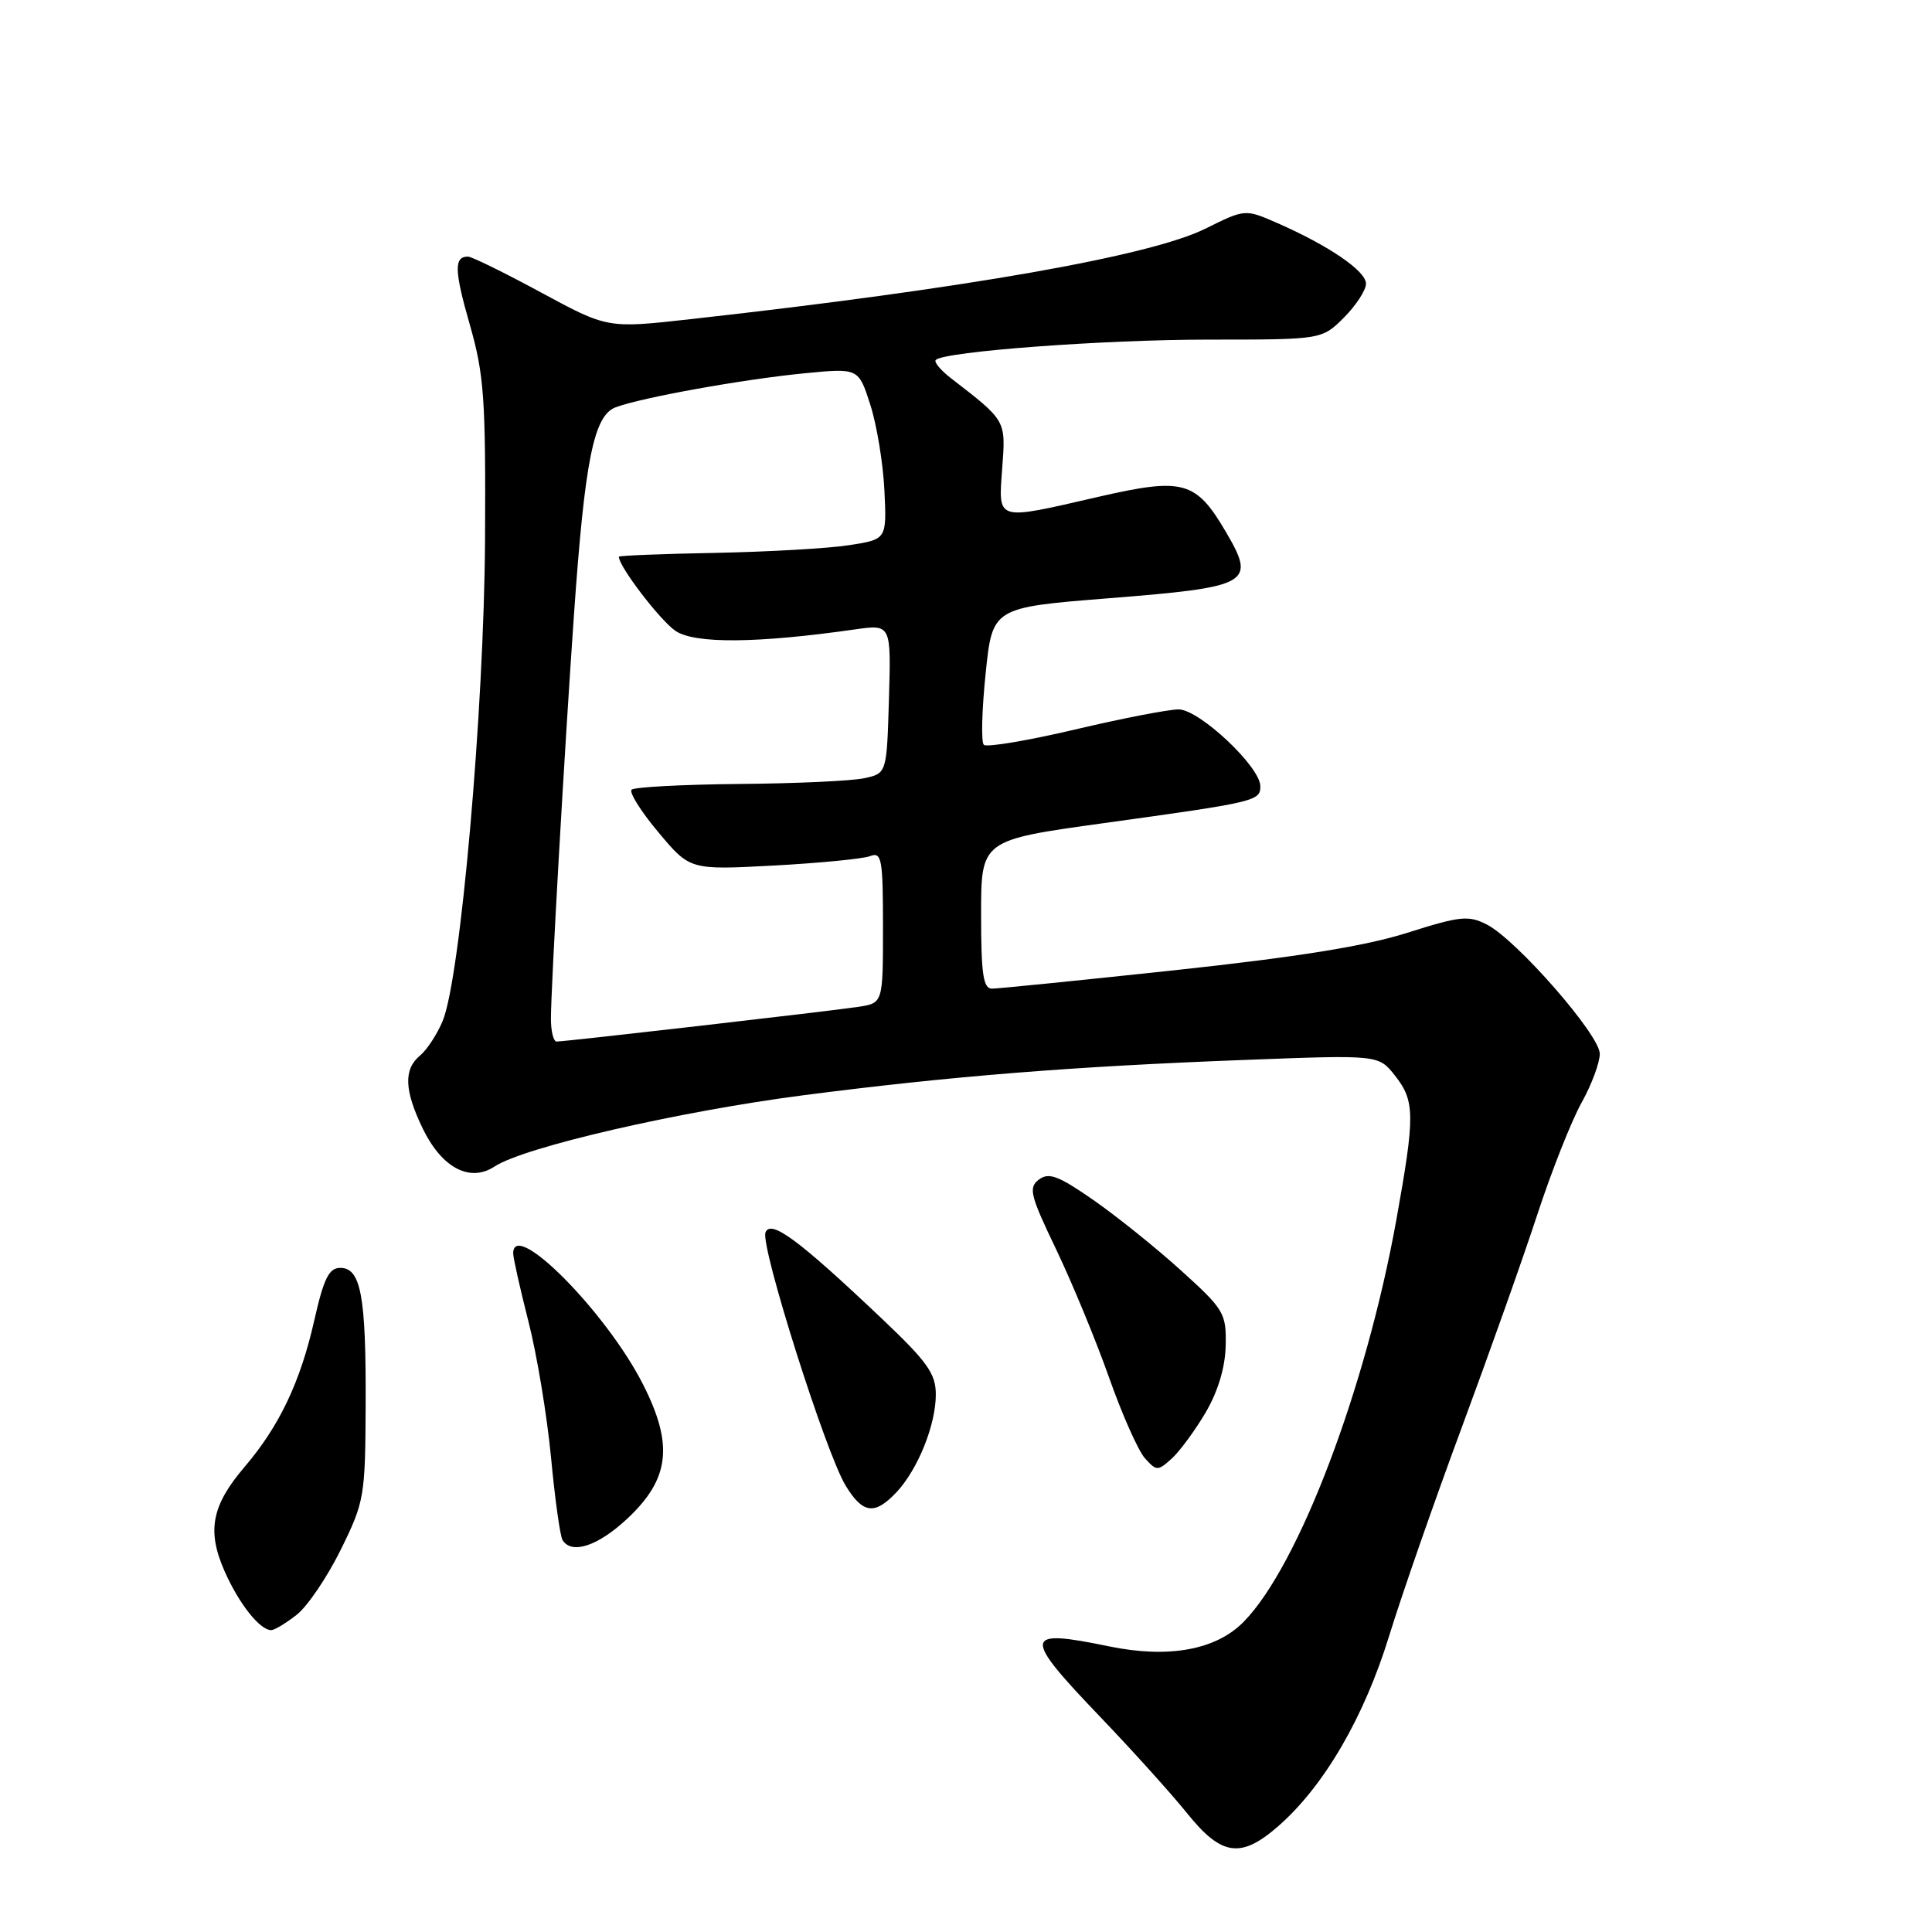 <?xml version="1.0" encoding="UTF-8" standalone="no"?>
<!DOCTYPE svg PUBLIC "-//W3C//DTD SVG 1.1//EN" "http://www.w3.org/Graphics/SVG/1.1/DTD/svg11.dtd" >
<svg xmlns="http://www.w3.org/2000/svg" xmlns:xlink="http://www.w3.org/1999/xlink" version="1.1" viewBox="0 0 256 256">
 <g >
 <path fill="currentColor"
d=" M 169.43 241.93 C 175.46 236.63 180.75 227.55 184.08 216.73 C 185.79 211.19 190.13 198.74 193.72 189.07 C 197.30 179.41 201.79 166.78 203.68 161.00 C 205.57 155.22 208.22 148.53 209.56 146.12 C 210.90 143.72 211.99 140.79 211.98 139.62 C 211.96 137.12 200.98 124.56 197.04 122.52 C 194.59 121.26 193.51 121.37 186.47 123.60 C 180.95 125.36 171.84 126.82 155.75 128.55 C 143.17 129.90 132.23 131.00 131.44 131.00 C 130.28 131.00 130.00 129.06 130.00 121.16 C 130.00 111.32 130.00 111.32 146.25 109.07 C 166.44 106.28 167.00 106.14 167.00 104.18 C 167.00 101.60 158.91 94.00 156.17 94.00 C 154.84 94.00 148.63 95.20 142.38 96.68 C 136.13 98.15 130.72 99.05 130.36 98.69 C 129.99 98.33 130.10 94.08 130.60 89.26 C 131.50 80.50 131.50 80.50 146.94 79.27 C 165.66 77.78 166.45 77.33 162.46 70.52 C 158.46 63.70 156.81 63.25 145.55 65.83 C 131.81 68.99 132.29 69.14 132.80 62.03 C 133.27 55.63 133.37 55.81 126.00 50.11 C 124.62 49.04 123.72 47.96 124.00 47.69 C 125.17 46.57 146.23 45.00 160.12 45.00 C 175.15 45.00 175.15 45.00 178.08 42.08 C 179.68 40.47 181.00 38.45 181.00 37.59 C 181.00 35.91 176.10 32.56 169.24 29.55 C 164.98 27.69 164.98 27.69 159.74 30.29 C 152.45 33.92 127.96 38.23 91.50 42.29 C 80.50 43.52 80.50 43.52 71.70 38.76 C 66.86 36.14 62.50 34.00 62.01 34.00 C 60.14 34.00 60.19 35.84 62.26 43.05 C 64.15 49.67 64.37 52.84 64.27 71.50 C 64.14 94.11 61.01 129.66 58.65 135.30 C 57.91 137.06 56.57 139.12 55.65 139.87 C 53.46 141.69 53.57 144.47 56.01 149.53 C 58.54 154.75 62.26 156.72 65.53 154.57 C 69.48 151.98 89.88 147.28 106.50 145.12 C 126.10 142.59 142.07 141.31 165.09 140.44 C 182.67 139.77 182.67 139.77 184.84 142.52 C 187.50 145.90 187.51 147.79 185.03 161.60 C 181.00 183.96 172.10 207.43 164.81 214.88 C 161.15 218.63 154.85 219.78 146.95 218.15 C 135.54 215.79 135.42 216.67 145.75 227.46 C 150.01 231.91 155.21 237.67 157.30 240.27 C 161.87 245.96 164.44 246.31 169.43 241.93 Z  M 39.32 213.96 C 40.75 212.84 43.37 208.96 45.16 205.33 C 48.29 198.98 48.40 198.29 48.45 186.12 C 48.51 171.72 47.82 168.00 45.09 168.00 C 43.59 168.00 42.90 169.39 41.64 174.97 C 39.80 183.12 37.01 188.98 32.41 194.37 C 28.03 199.50 27.39 202.84 29.77 208.22 C 31.68 212.53 34.43 216.00 35.94 216.00 C 36.37 216.00 37.90 215.08 39.32 213.96 Z  M 83.10 201.25 C 88.74 195.98 89.28 191.46 85.20 183.43 C 80.34 173.85 68.00 161.41 68.00 166.08 C 68.00 166.68 68.91 170.74 70.02 175.10 C 71.14 179.46 72.48 187.55 73.01 193.08 C 73.53 198.61 74.22 203.56 74.54 204.07 C 75.74 206.01 79.22 204.87 83.10 201.25 Z  M 118.78 197.74 C 121.62 194.71 124.00 188.81 124.00 184.78 C 124.00 182.01 122.88 180.44 116.80 174.68 C 105.83 164.28 102.12 161.53 101.43 163.31 C 100.74 165.12 109.40 192.49 112.05 196.85 C 114.33 200.59 115.90 200.79 118.78 197.74 Z  M 159.76 187.15 C 161.40 184.35 162.35 181.18 162.41 178.29 C 162.50 174.01 162.20 173.51 156.50 168.35 C 153.20 165.36 147.97 161.16 144.88 159.01 C 140.25 155.79 138.97 155.31 137.66 156.30 C 136.25 157.37 136.50 158.37 139.95 165.56 C 142.07 170.00 145.23 177.64 146.96 182.54 C 148.69 187.45 150.83 192.26 151.72 193.24 C 153.25 194.93 153.41 194.94 155.27 193.26 C 156.33 192.29 158.36 189.54 159.76 187.15 Z  M 73.00 135.00 C 73.00 130.86 74.78 99.67 76.05 81.50 C 77.49 60.94 78.67 55.08 81.57 53.97 C 84.95 52.69 98.47 50.25 106.63 49.46 C 113.76 48.77 113.76 48.77 115.32 53.63 C 116.18 56.31 117.02 61.42 117.19 64.99 C 117.50 71.47 117.50 71.47 112.50 72.24 C 109.75 72.67 101.76 73.12 94.75 73.26 C 87.74 73.39 82.00 73.62 82.00 73.77 C 81.99 75.06 87.54 82.30 89.54 83.62 C 92.14 85.32 100.33 85.25 113.29 83.40 C 118.08 82.72 118.08 82.72 117.79 92.60 C 117.50 102.48 117.50 102.48 114.50 103.12 C 112.85 103.48 105.39 103.82 97.92 103.88 C 90.45 103.95 84.04 104.29 83.69 104.64 C 83.34 104.99 84.93 107.53 87.24 110.28 C 91.42 115.28 91.42 115.28 102.51 114.69 C 108.60 114.36 114.36 113.80 115.29 113.44 C 116.83 112.85 117.00 113.77 117.00 122.85 C 117.00 132.91 117.00 132.91 113.75 133.41 C 109.97 133.98 74.86 138.02 73.75 138.01 C 73.34 138.00 73.00 136.65 73.00 135.00 Z "/>
</g>
</svg>